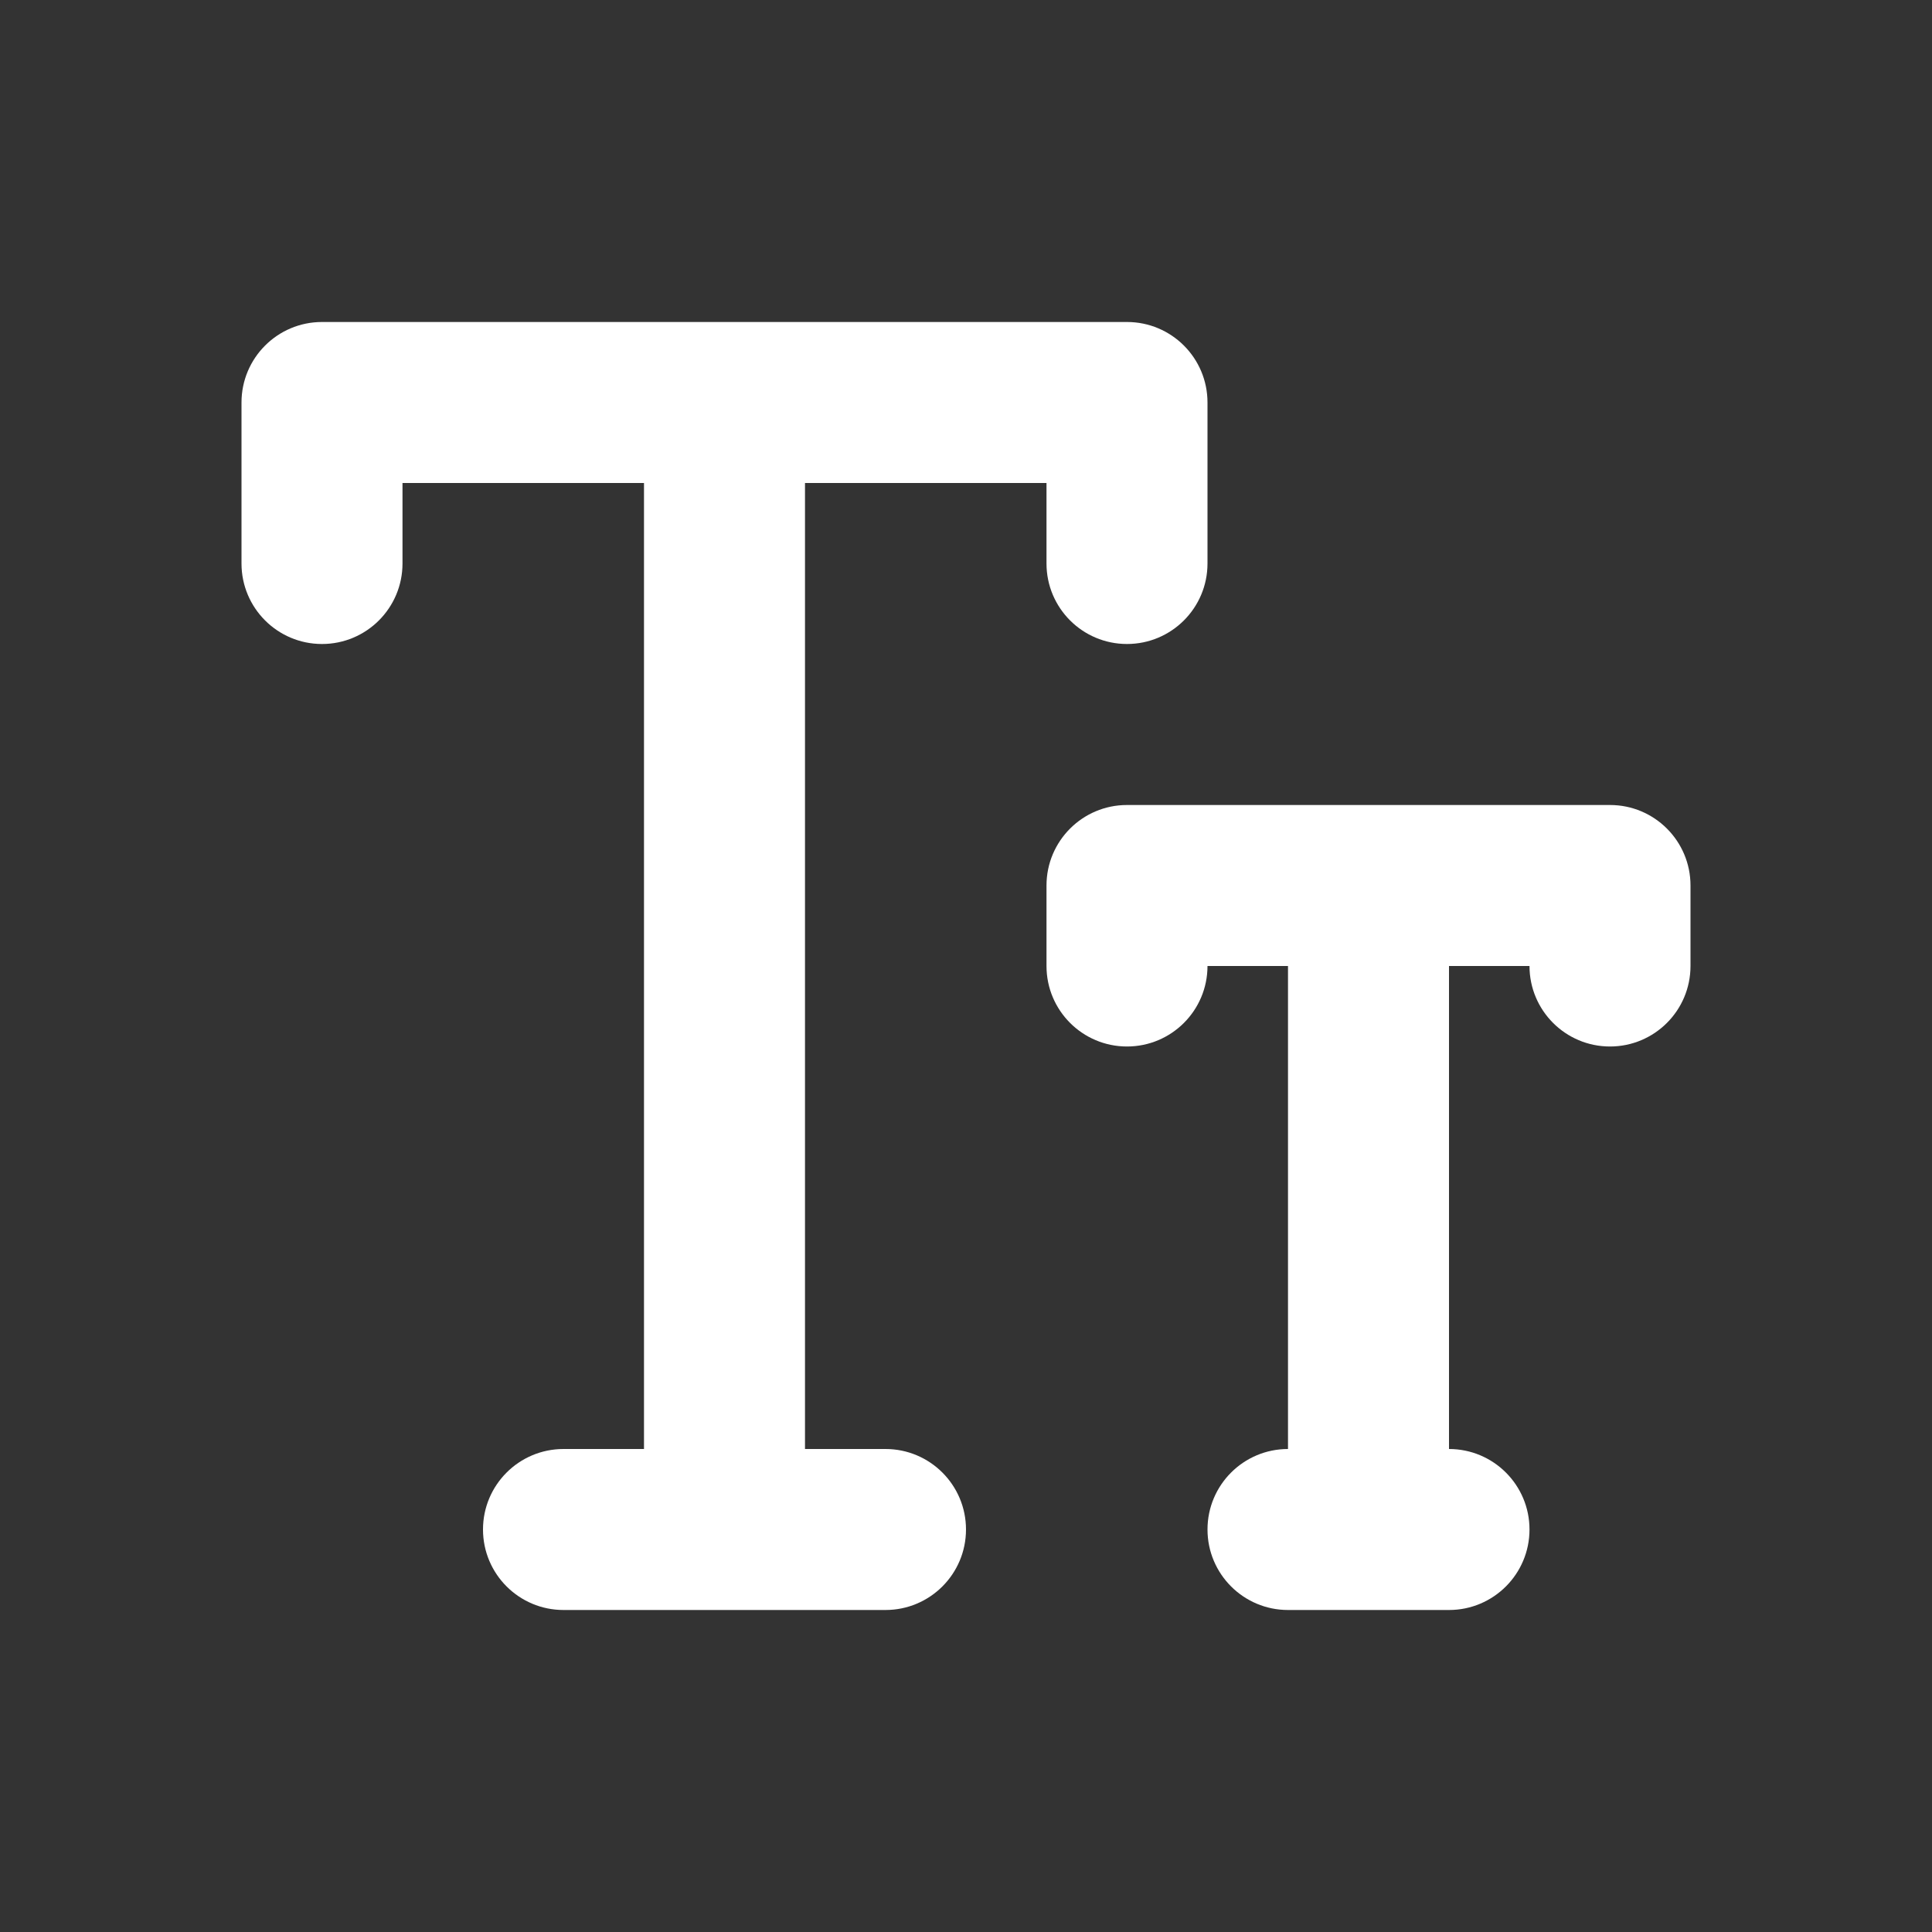 <?xml version="1.0" encoding="iso-8859-1"?>
<!-- Uploaded to: SVG Repo, www.svgrepo.com, Generator: SVG Repo Mixer Tools -->
<svg fill="#ffffff" height="800px" width="800px" version="1.1" id="Layer_1" xmlns="http://www.w3.org/2000/svg" xmlns:xlink="http://www.w3.org/1999/xlink" 
	 viewBox="0 0 512 512" xml:space="preserve">
<rect x="0" y="0" width="512" height="512" fill="#333333" stroke="none"/>
<g>
	<g>
		<path d="M298.667,85.333H85.333C73.552,85.333,64,94.885,64,106.667v42.667c0,11.781,9.551,21.333,21.333,21.333
			s21.333-9.551,21.333-21.333V128h64v256h-21.333C137.552,384,128,393.551,128,405.333c0,11.782,9.551,21.333,21.333,21.333h85.333
			c11.782,0,21.333-9.551,21.333-21.333c0-11.782-9.551-21.333-21.333-21.333h-21.333V128h64v21.333
			c0,11.782,9.551,21.333,21.333,21.333c11.782,0,21.333-9.551,21.333-21.333v-42.667C320,94.884,310.449,85.333,298.667,85.333z"/>
	</g>
</g>
<g>
	<g>
		<path d="M426.667,213.334h-128c-11.782-0.001-21.334,9.551-21.334,21.333V256c0,11.782,9.551,21.333,21.333,21.333
			c11.782,0,21.333-9.551,21.333-21.333h21.333v128C329.552,384,320,393.551,320,405.333c0,11.782,9.551,21.333,21.333,21.333
			h21.291c0.014,0,0.028,0.002,0.042,0.002s0.028-0.002,0.042-0.002H384c11.782,0,21.333-9.551,21.333-21.333
			c0-11.782-9.551-21.333-21.333-21.333V256h21.333c0,11.782,9.551,21.333,21.333,21.333c11.782,0,21.334-9.551,21.334-21.333
			v-21.333C448,222.885,438.45,213.334,426.667,213.334z"/>
	</g>
</g>
</svg>